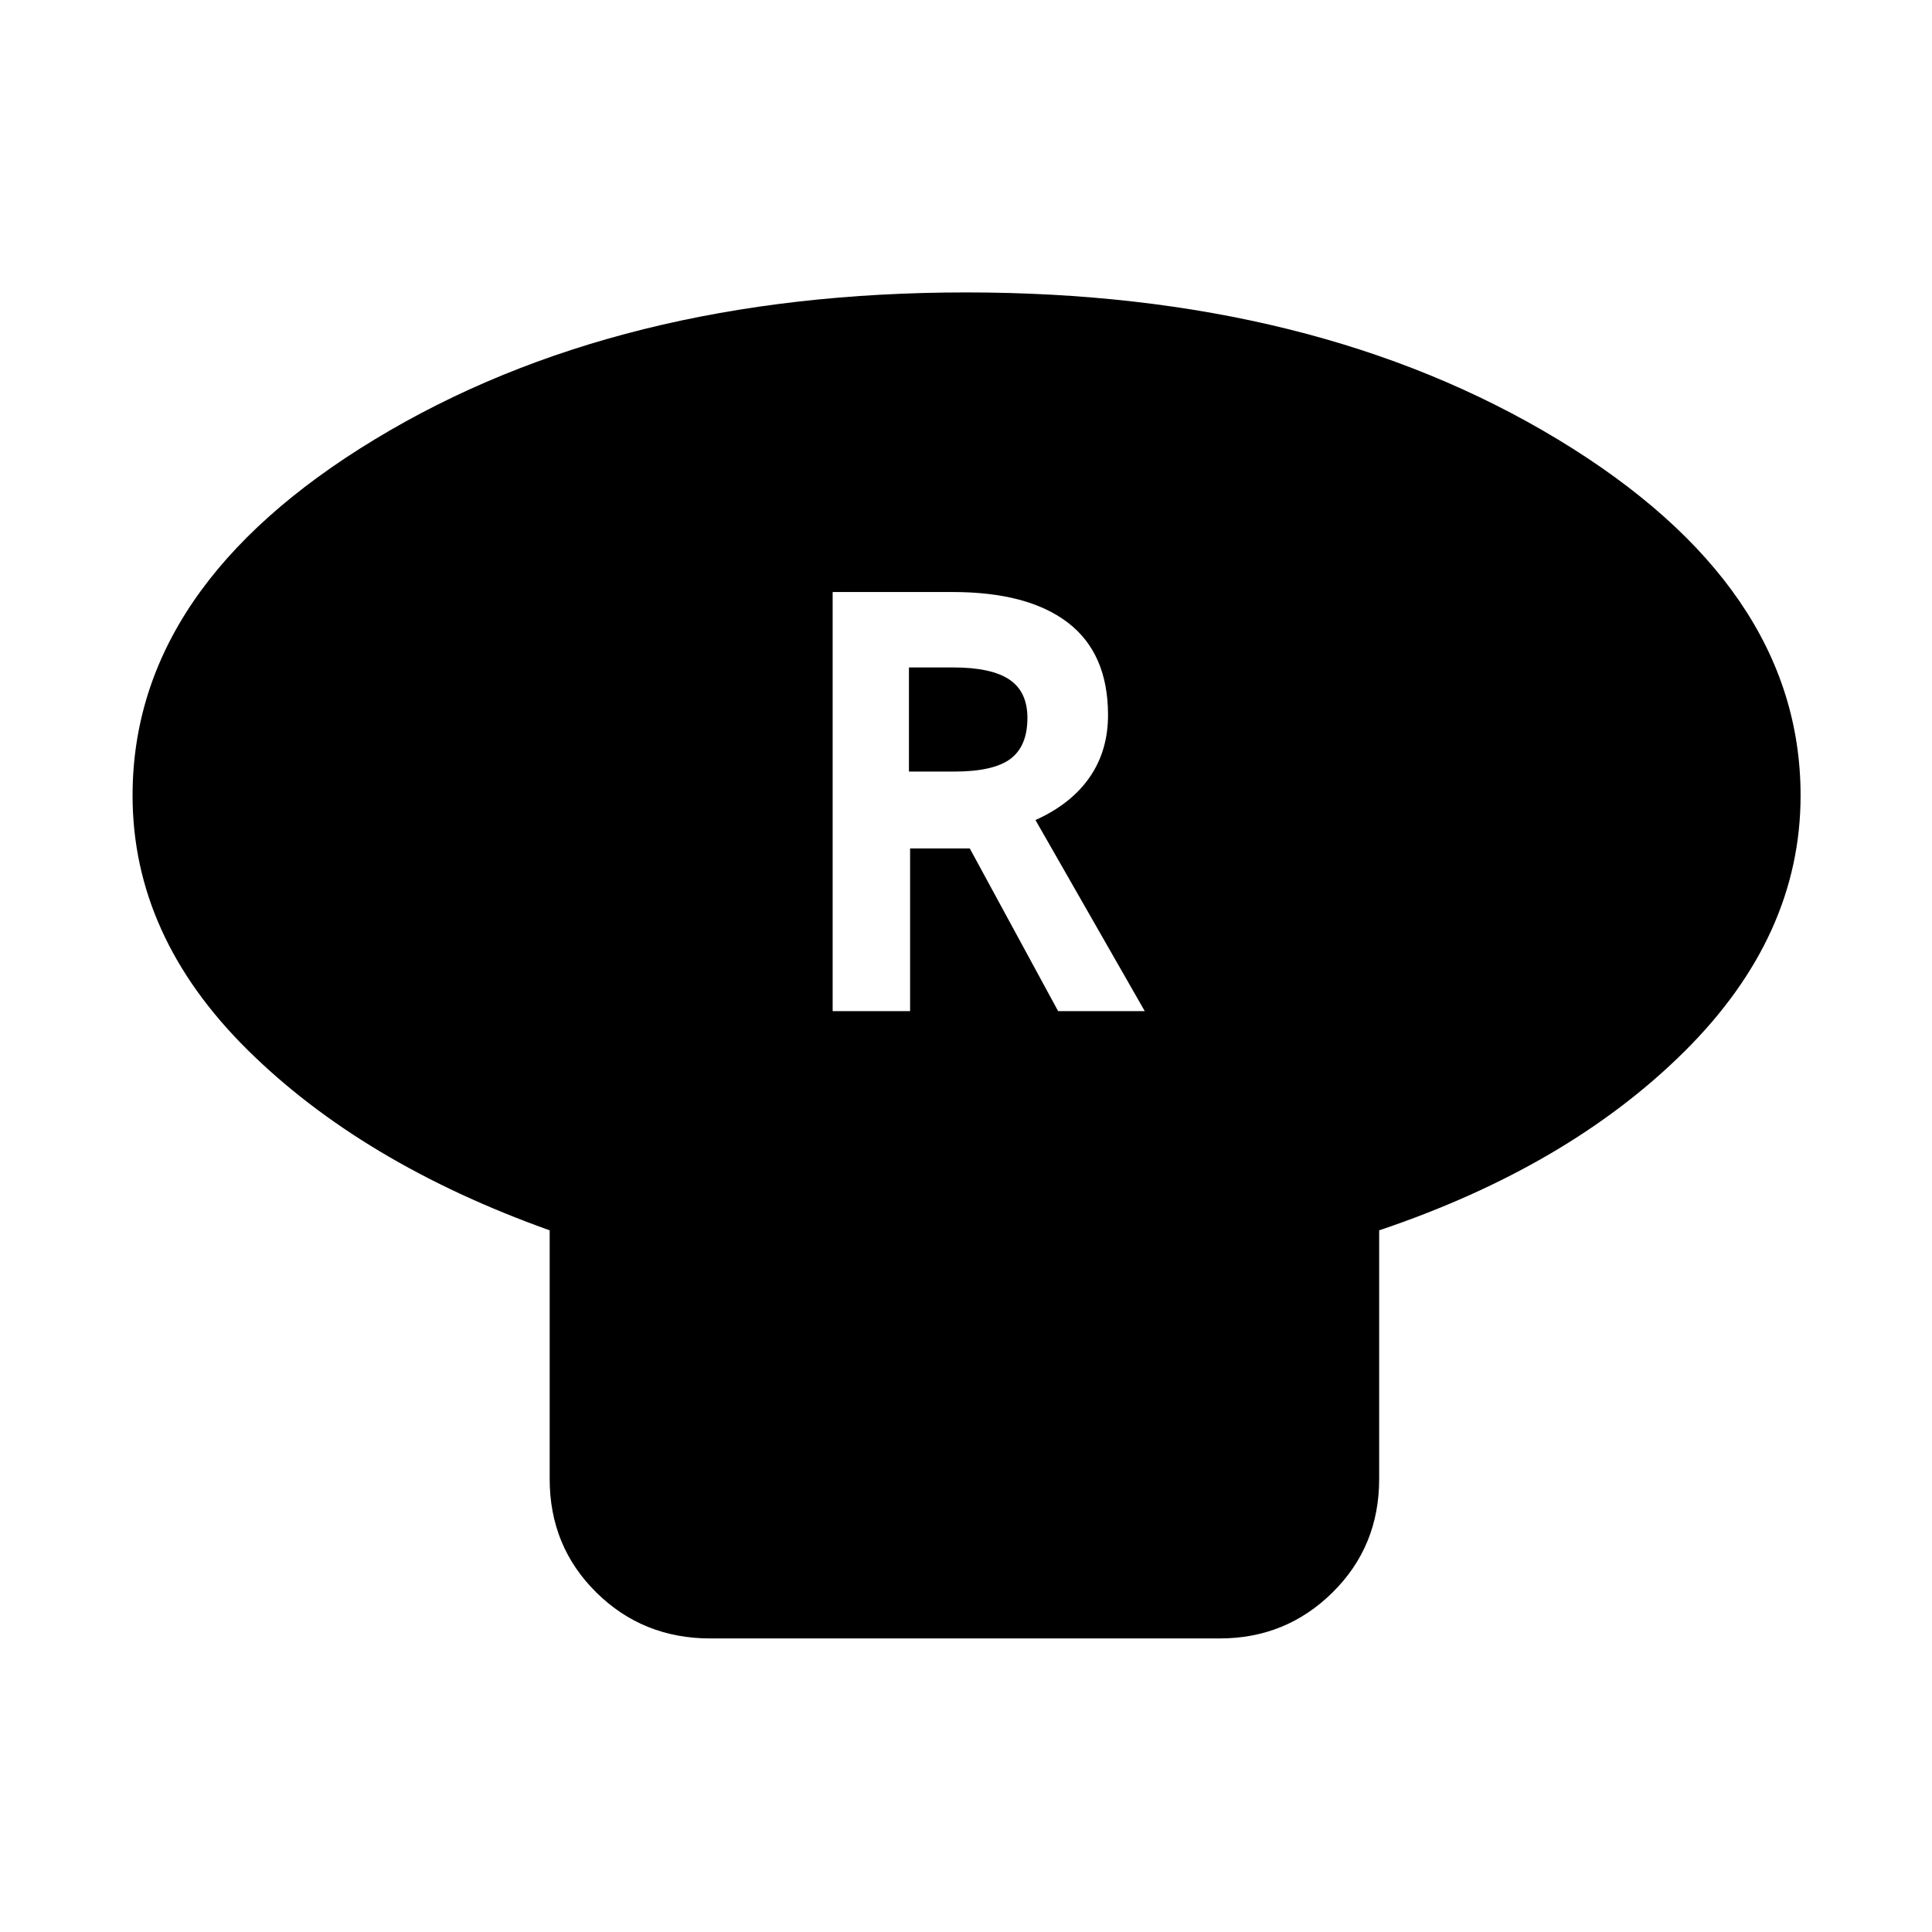 <svg xmlns="http://www.w3.org/2000/svg" height="48" viewBox="0 -960 960 960" width="48"><path d="M685.3-348.65v123.56q0 33.48-23.15 56.35-23.15 22.87-56.06 22.87H352.91q-33.48 0-56.63-22.87-23.15-22.87-23.15-56.35v-123.56q-93.13-33.26-150.2-89.74-57.06-56.48-57.06-126.31 0-104.08 120.46-177.04Q306.78-814.7 480-814.7q173.22 0 293.96 72.96Q894.7-668.78 894.7-564.7q0 69.83-57.63 127.09-57.63 57.26-151.77 88.96ZM413.74-457.57h38.48v-80.86h29.65l43.91 80.86h43.05l-54.31-94.95q17.74-8 26.89-21.22 9.16-13.22 9.16-30.96 0-30.56-19.85-45.84-19.85-15.29-57.42-15.29h-59.56v208.26Zm37.91-119.04v-51.74h21.92q19.04 0 27.99 6.02 8.96 6.03 8.96 19.07 0 14.04-8.46 20.35-8.45 6.3-27.93 6.3h-22.48Z"/></svg>